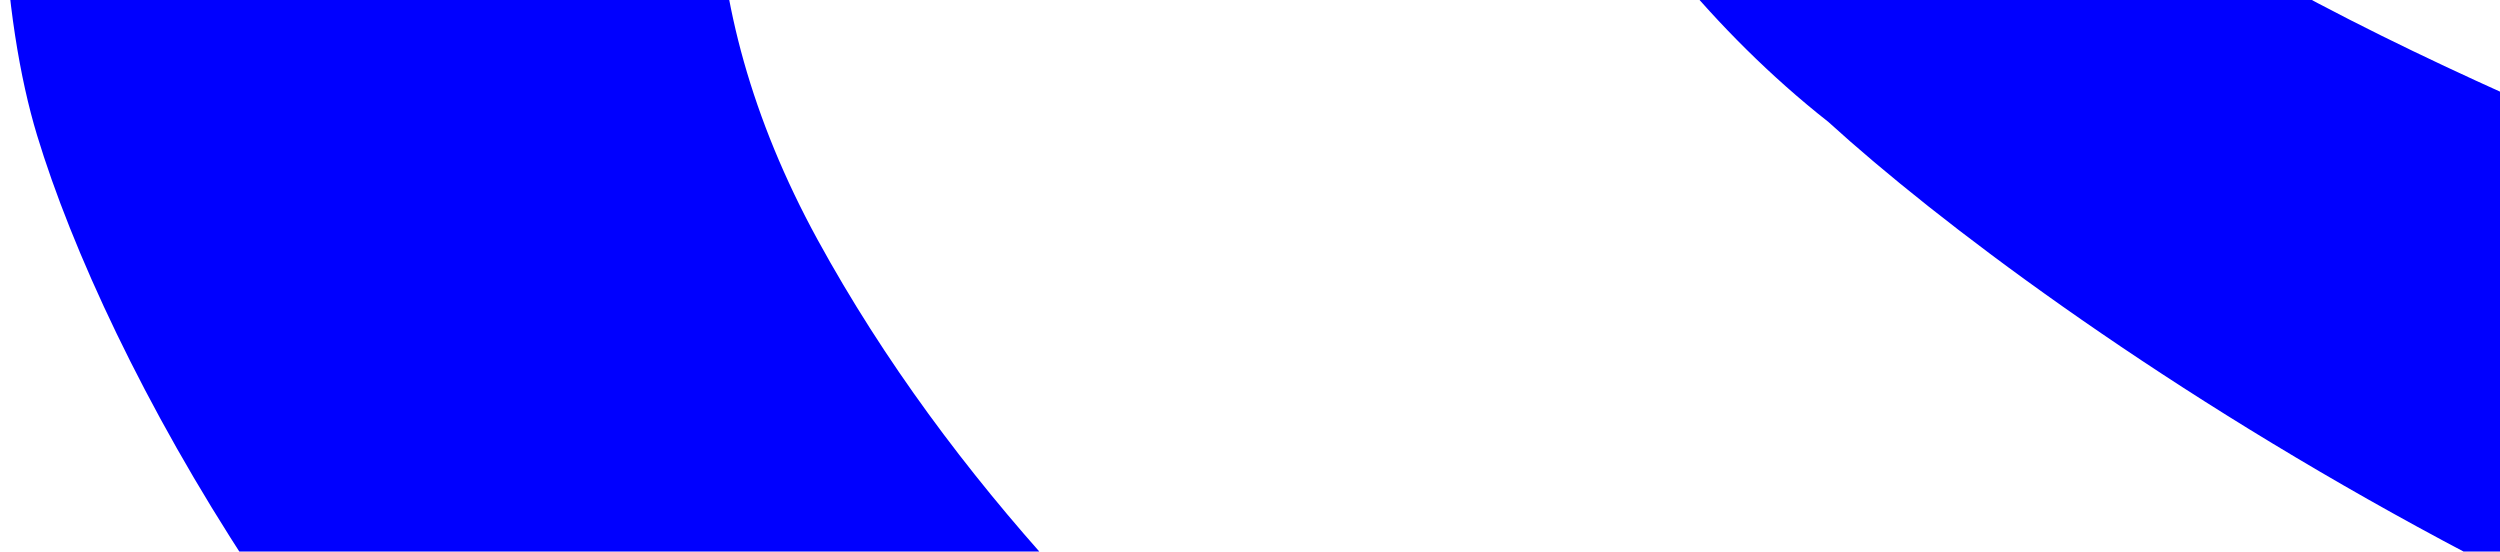 <svg width="757" height="167" fill="none" xmlns="http://www.w3.org/2000/svg"><path d="M1022.57 264.809c-215.899-37.327-402.558-167.453-468.9-227.85C482.526-19.048 450.732-99.895 444.392-117.27c-6.341-17.375-6.069-56.313 17.346-56.97 23.414-.657 26.743-26.854 99.858 66.507C634.712-14.371 769.594 31.35 839.68 64.263c70.086 32.913 232.07 56.496 252.91 60.636 20.85 4.141 187.39 21.52 186.16 1.527-1.23-19.993-130.46-105.479-184.75-145.586-54.29-40.107-225.395-132.744-355.054-185.138-70.27-28.395-143.275-47.736-255.127-51.123-111.851-3.387-125.718 17.217-155.056 31.131-64.048 30.376-161.918 149.239-81.213 296.845 80.704 147.605 240.105 240.57 303.642 281.093 63.538 40.523 232.928 95.627 245.736 102.469 12.808 6.841 37.873 16.94 34.576 36.16-3.297 19.22-37.351 34.353-59.165 35.865-21.814 1.512-104.446-12.596-202.15-33.932-97.704-21.337-267.793-109.726-369.496-185.858C98.99 232.22 32.049 109.657 11.215 40.932-9.619-27.793-10.54-199.016 122.339-314.811c132.878-115.794 278.332-111.325 357.713-108.827 79.381 2.497 302.457 43.493 567.618 212.701 265.16 169.208 363.66 308.214 386.57 354.602 22.92 46.388 10.36 89.047-19.67 111.267-30.02 22.221-122.13 56.535-392 9.877Z" fill="#00f"/></svg>